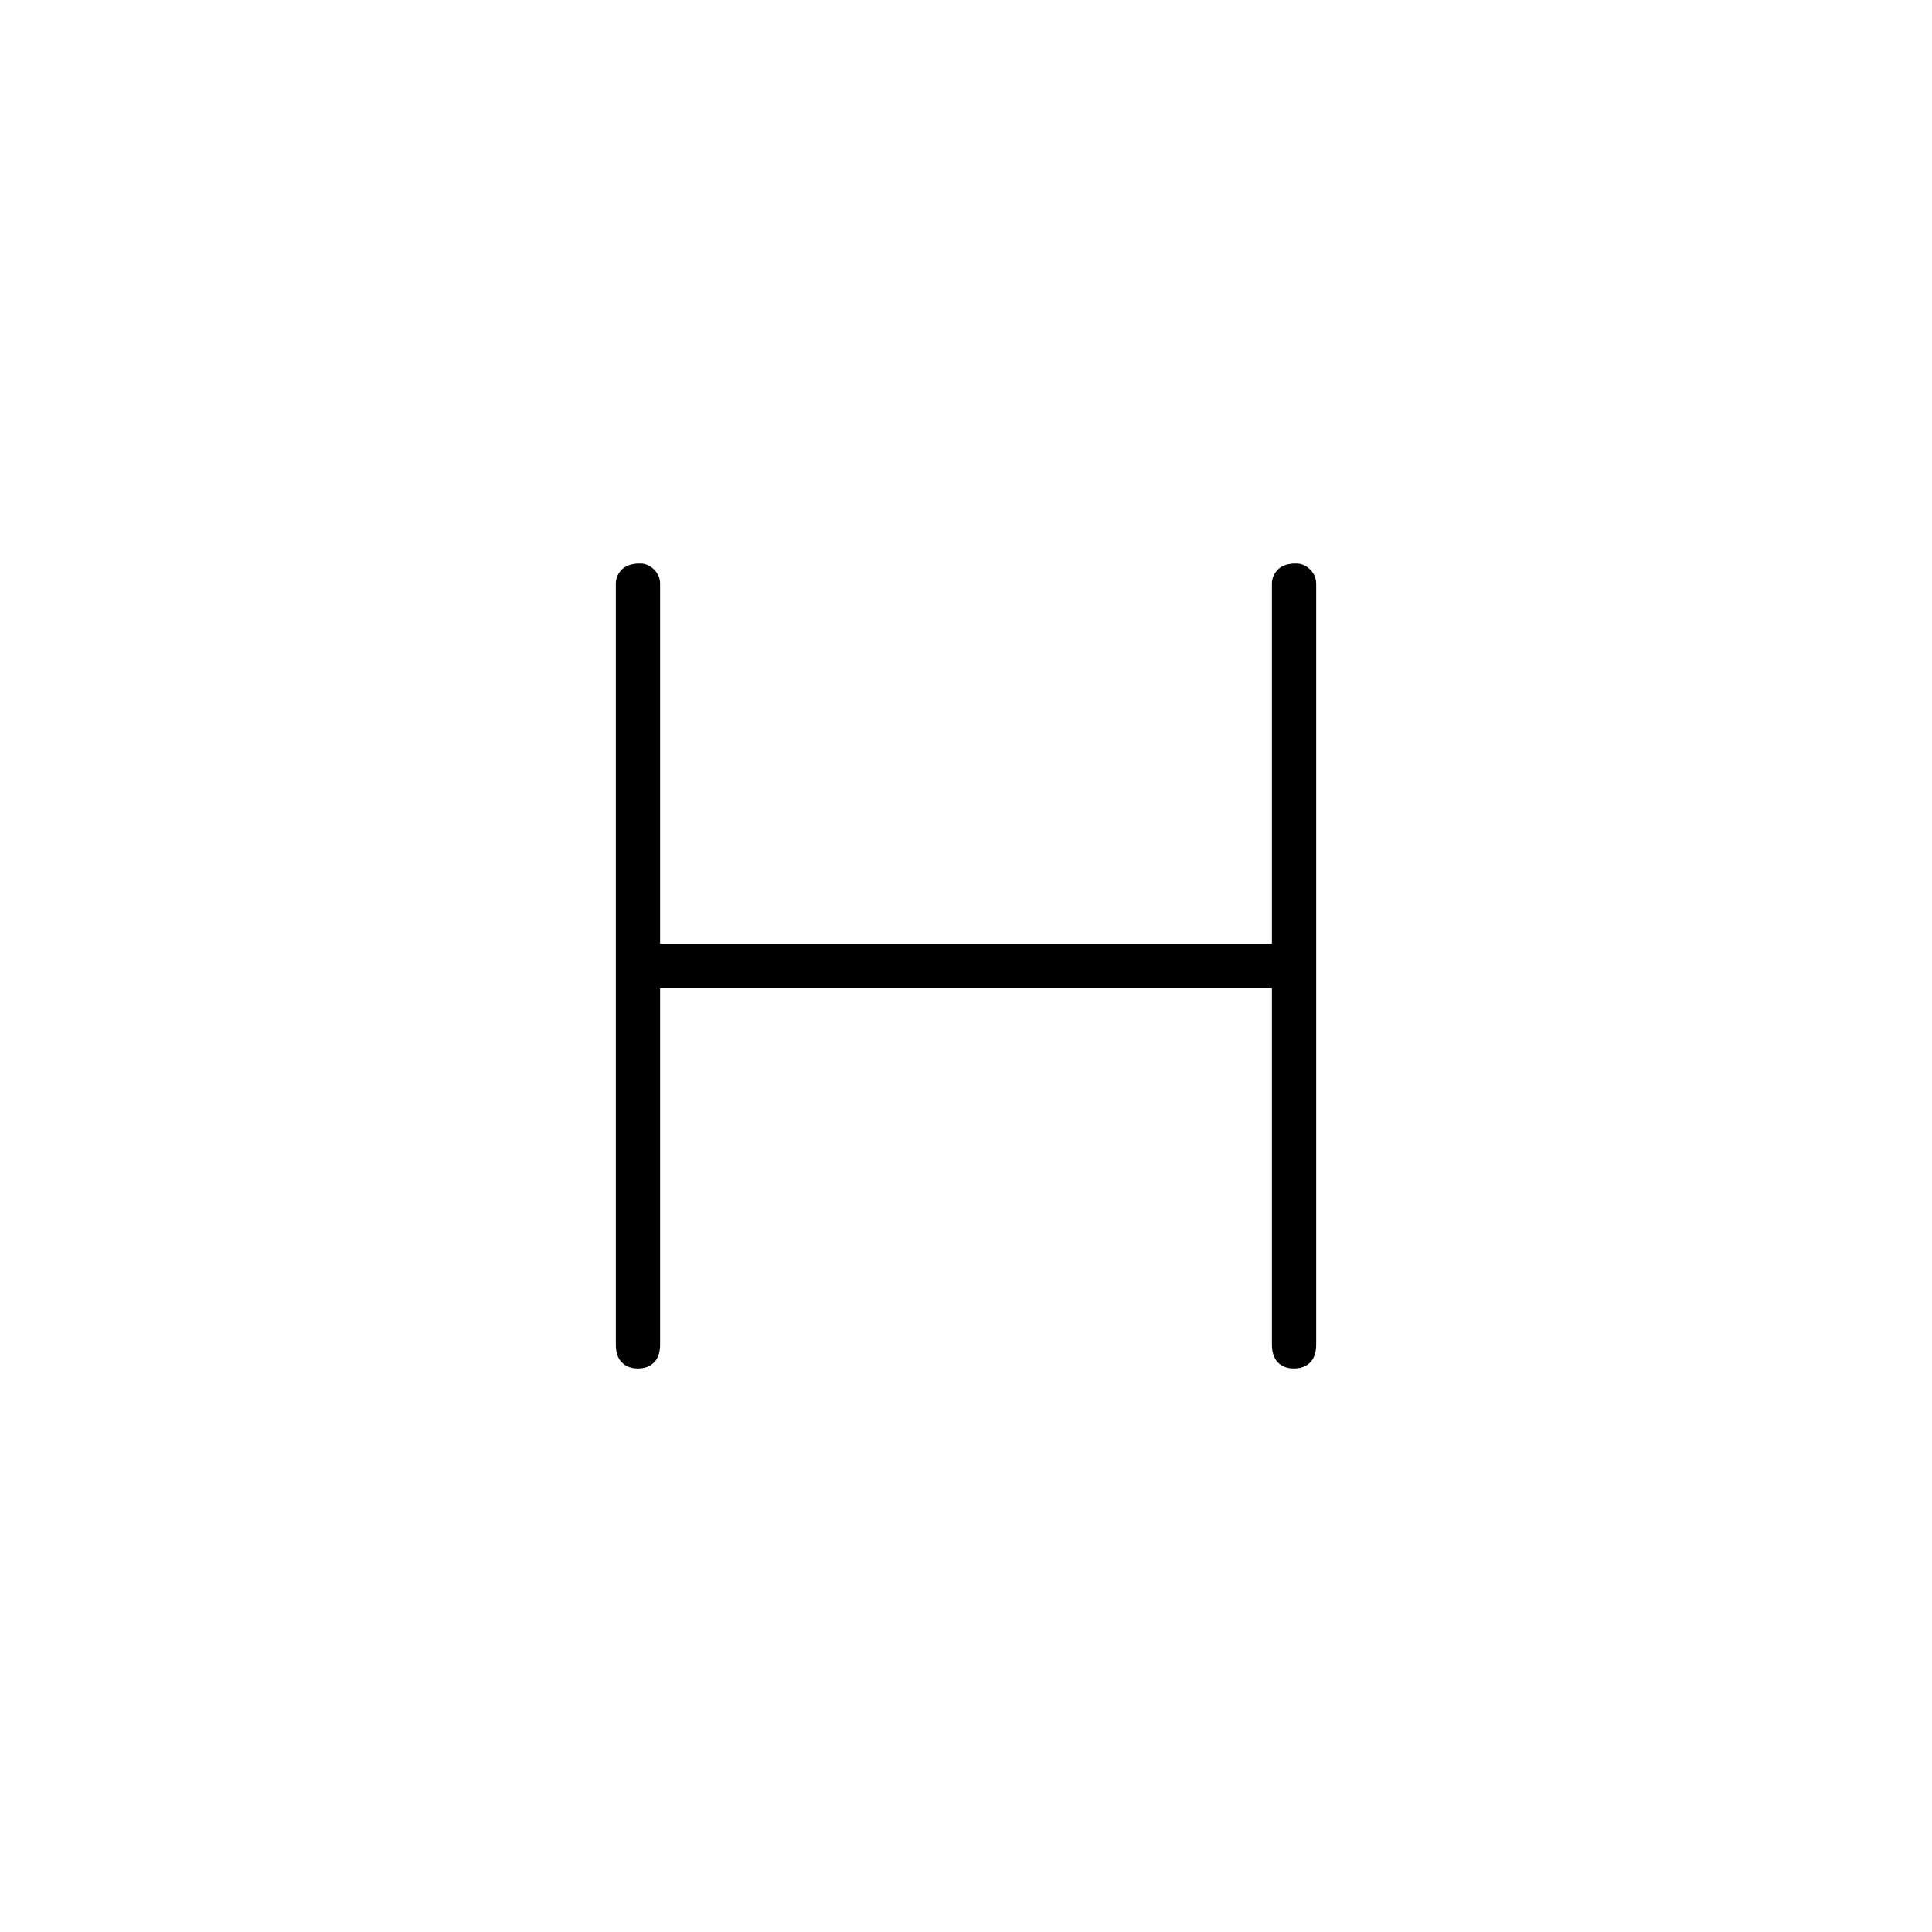 <svg xmlns="http://www.w3.org/2000/svg" height="48" width="48"><path d="M15.85 34Q15.6 34 15.45 33.85Q15.3 33.7 15.3 33.4V14.5Q15.3 14.3 15.45 14.15Q15.6 14 15.9 14Q16.1 14 16.25 14.15Q16.4 14.3 16.4 14.5V23.45H31.6V14.5Q31.6 14.3 31.75 14.15Q31.9 14 32.2 14Q32.4 14 32.55 14.15Q32.7 14.3 32.7 14.5V33.4Q32.7 33.7 32.55 33.85Q32.4 34 32.15 34Q31.9 34 31.75 33.85Q31.6 33.7 31.6 33.4V24.55H16.4V33.4Q16.4 33.7 16.25 33.85Q16.1 34 15.85 34Z"/></svg>